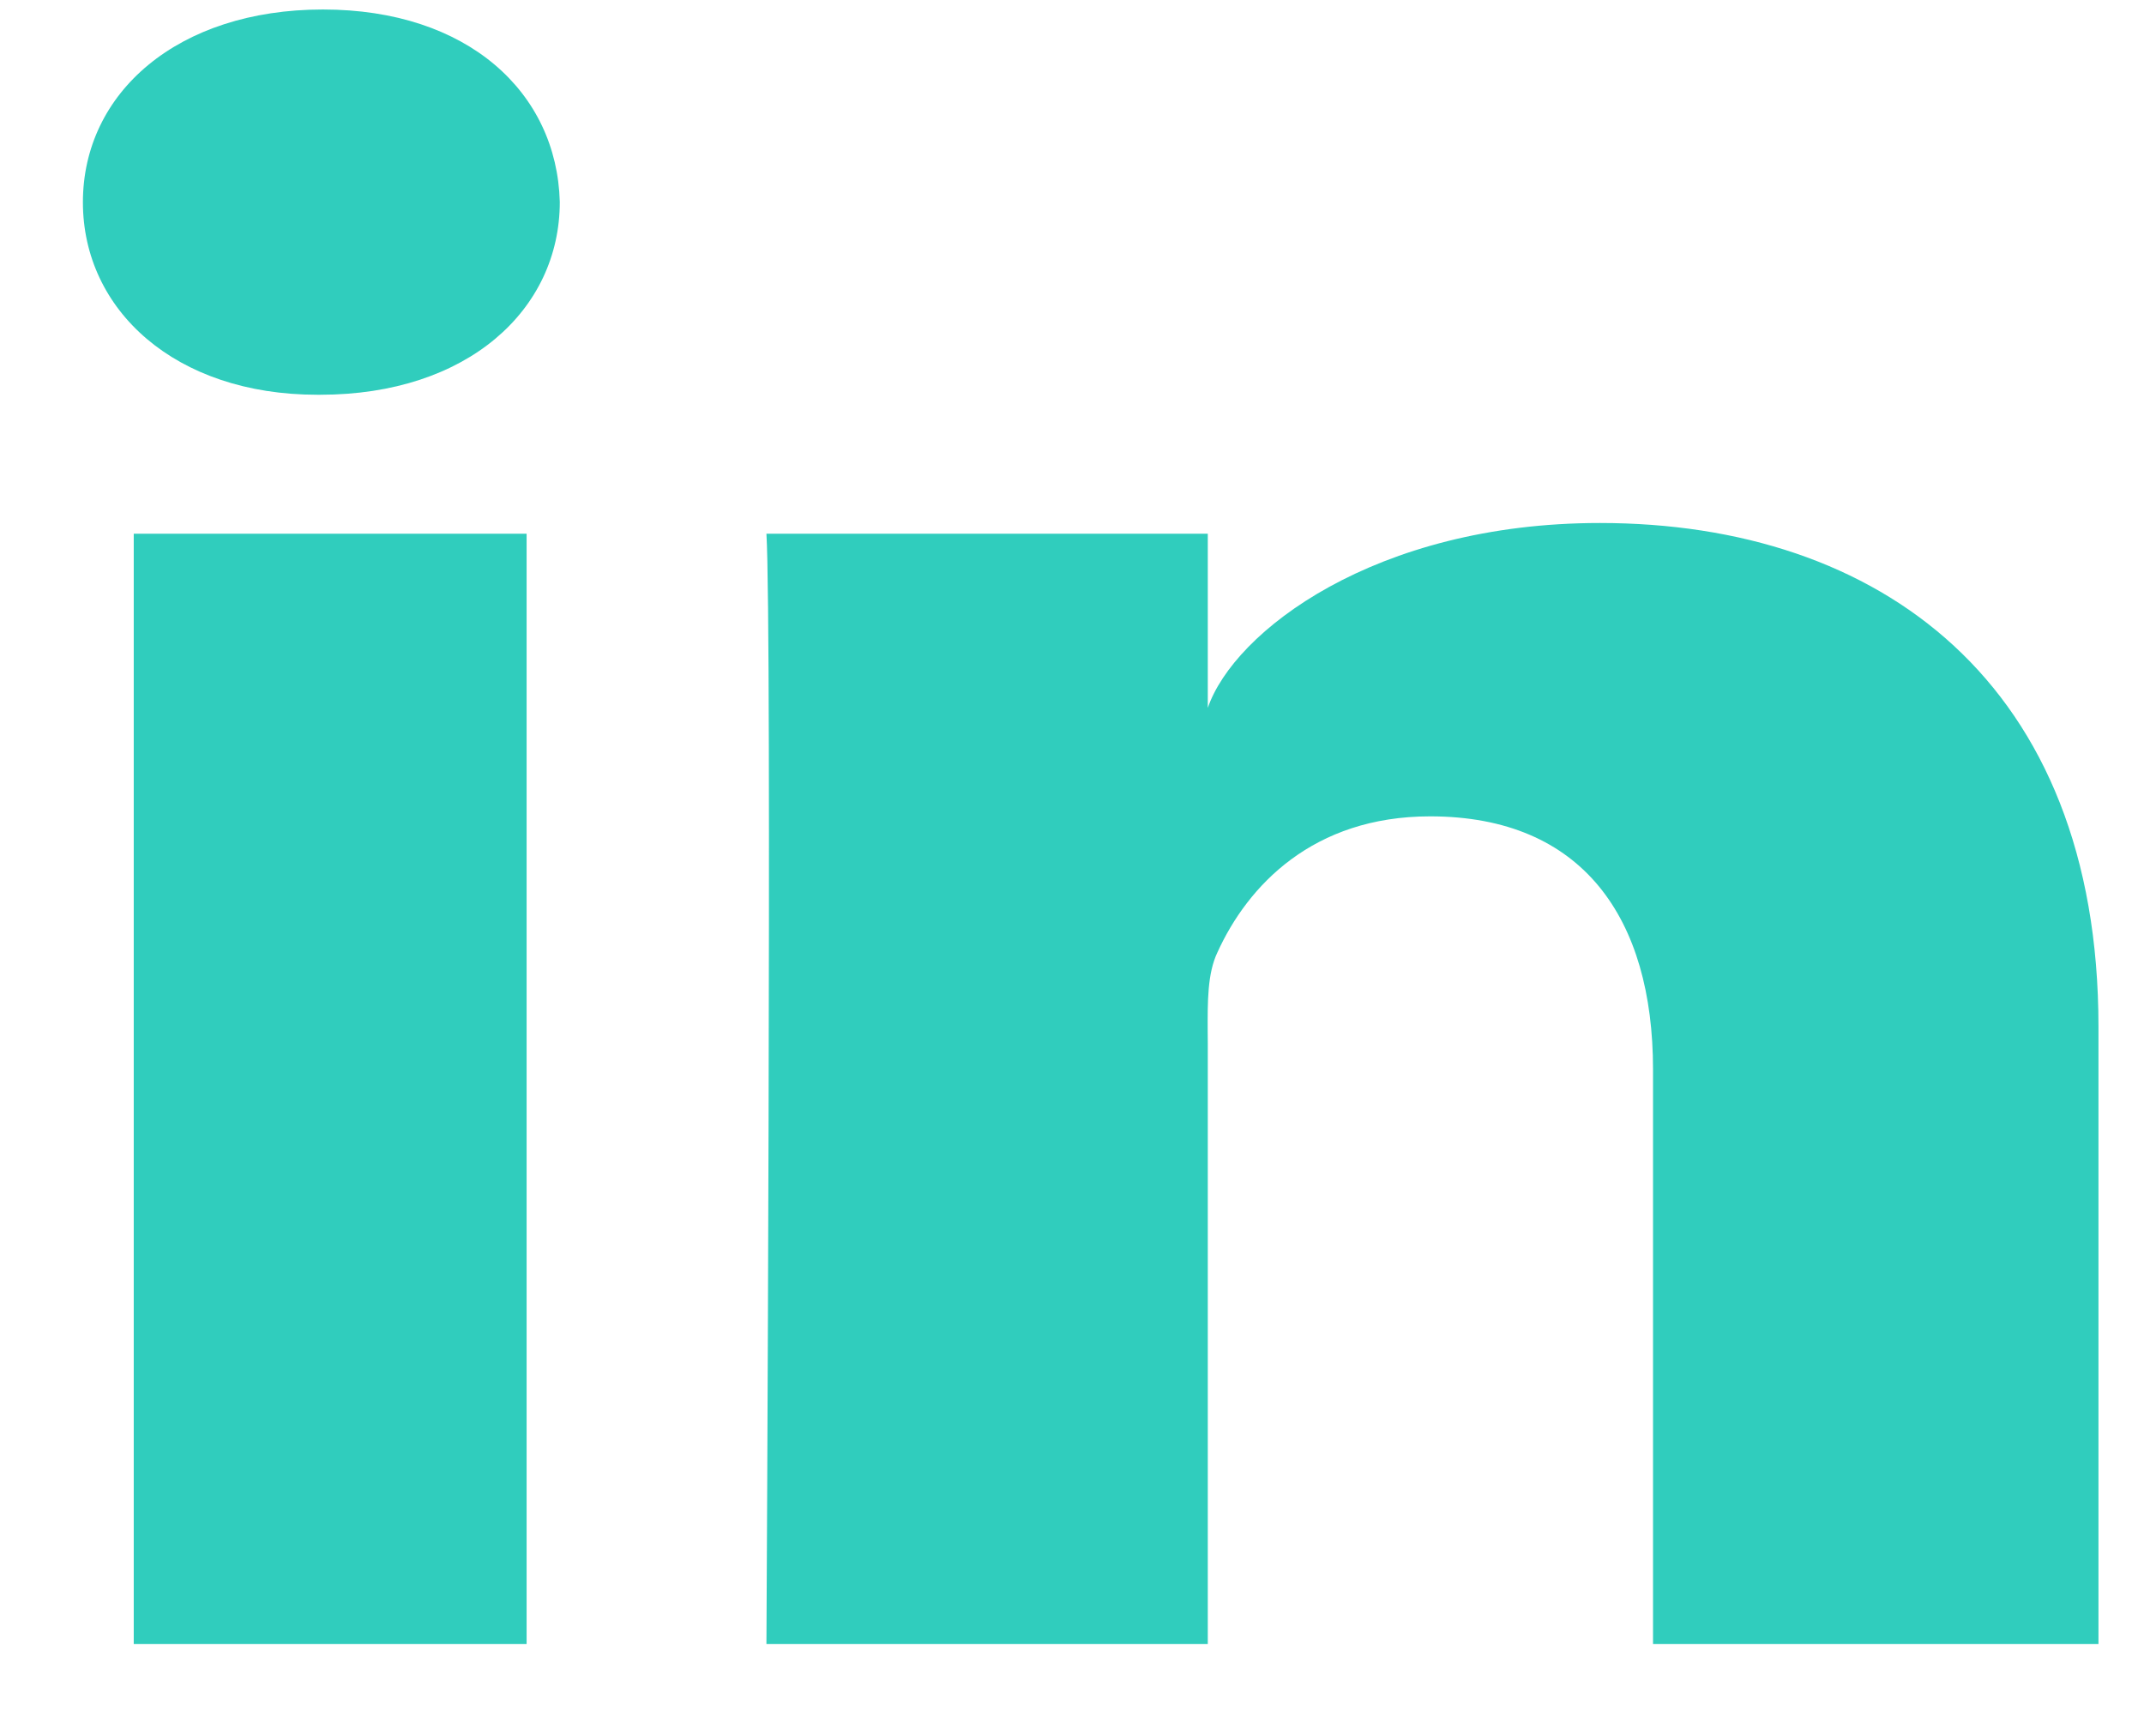 <svg width="21" height="17" viewBox="0 0 21 17" fill="none" xmlns="http://www.w3.org/2000/svg">
<path fill-rule="evenodd" clip-rule="evenodd" d="M3.136 3.866H3.108C1.715 3.866 0.812 3.035 0.812 1.981C0.812 0.907 1.742 0.093 3.163 0.093C4.582 0.093 5.455 0.905 5.483 1.978C5.483 3.032 4.582 3.866 3.136 3.866ZM20.554 16.101H16.191V10.473C16.191 9.001 15.508 7.995 14.008 7.995C12.86 7.995 12.221 8.674 11.924 9.328C11.826 9.534 11.828 9.812 11.829 10.099V10.099C11.83 10.138 11.83 10.177 11.83 10.216V16.101H7.507C7.507 16.101 7.563 6.133 7.507 5.227H11.83V6.933C12.085 6.187 13.467 5.122 15.671 5.122C18.406 5.122 20.554 6.686 20.554 10.054V16.101ZM5.158 5.227H1.31V16.101H5.158V5.227Z" fill="#30CDBD"/>
</svg>

